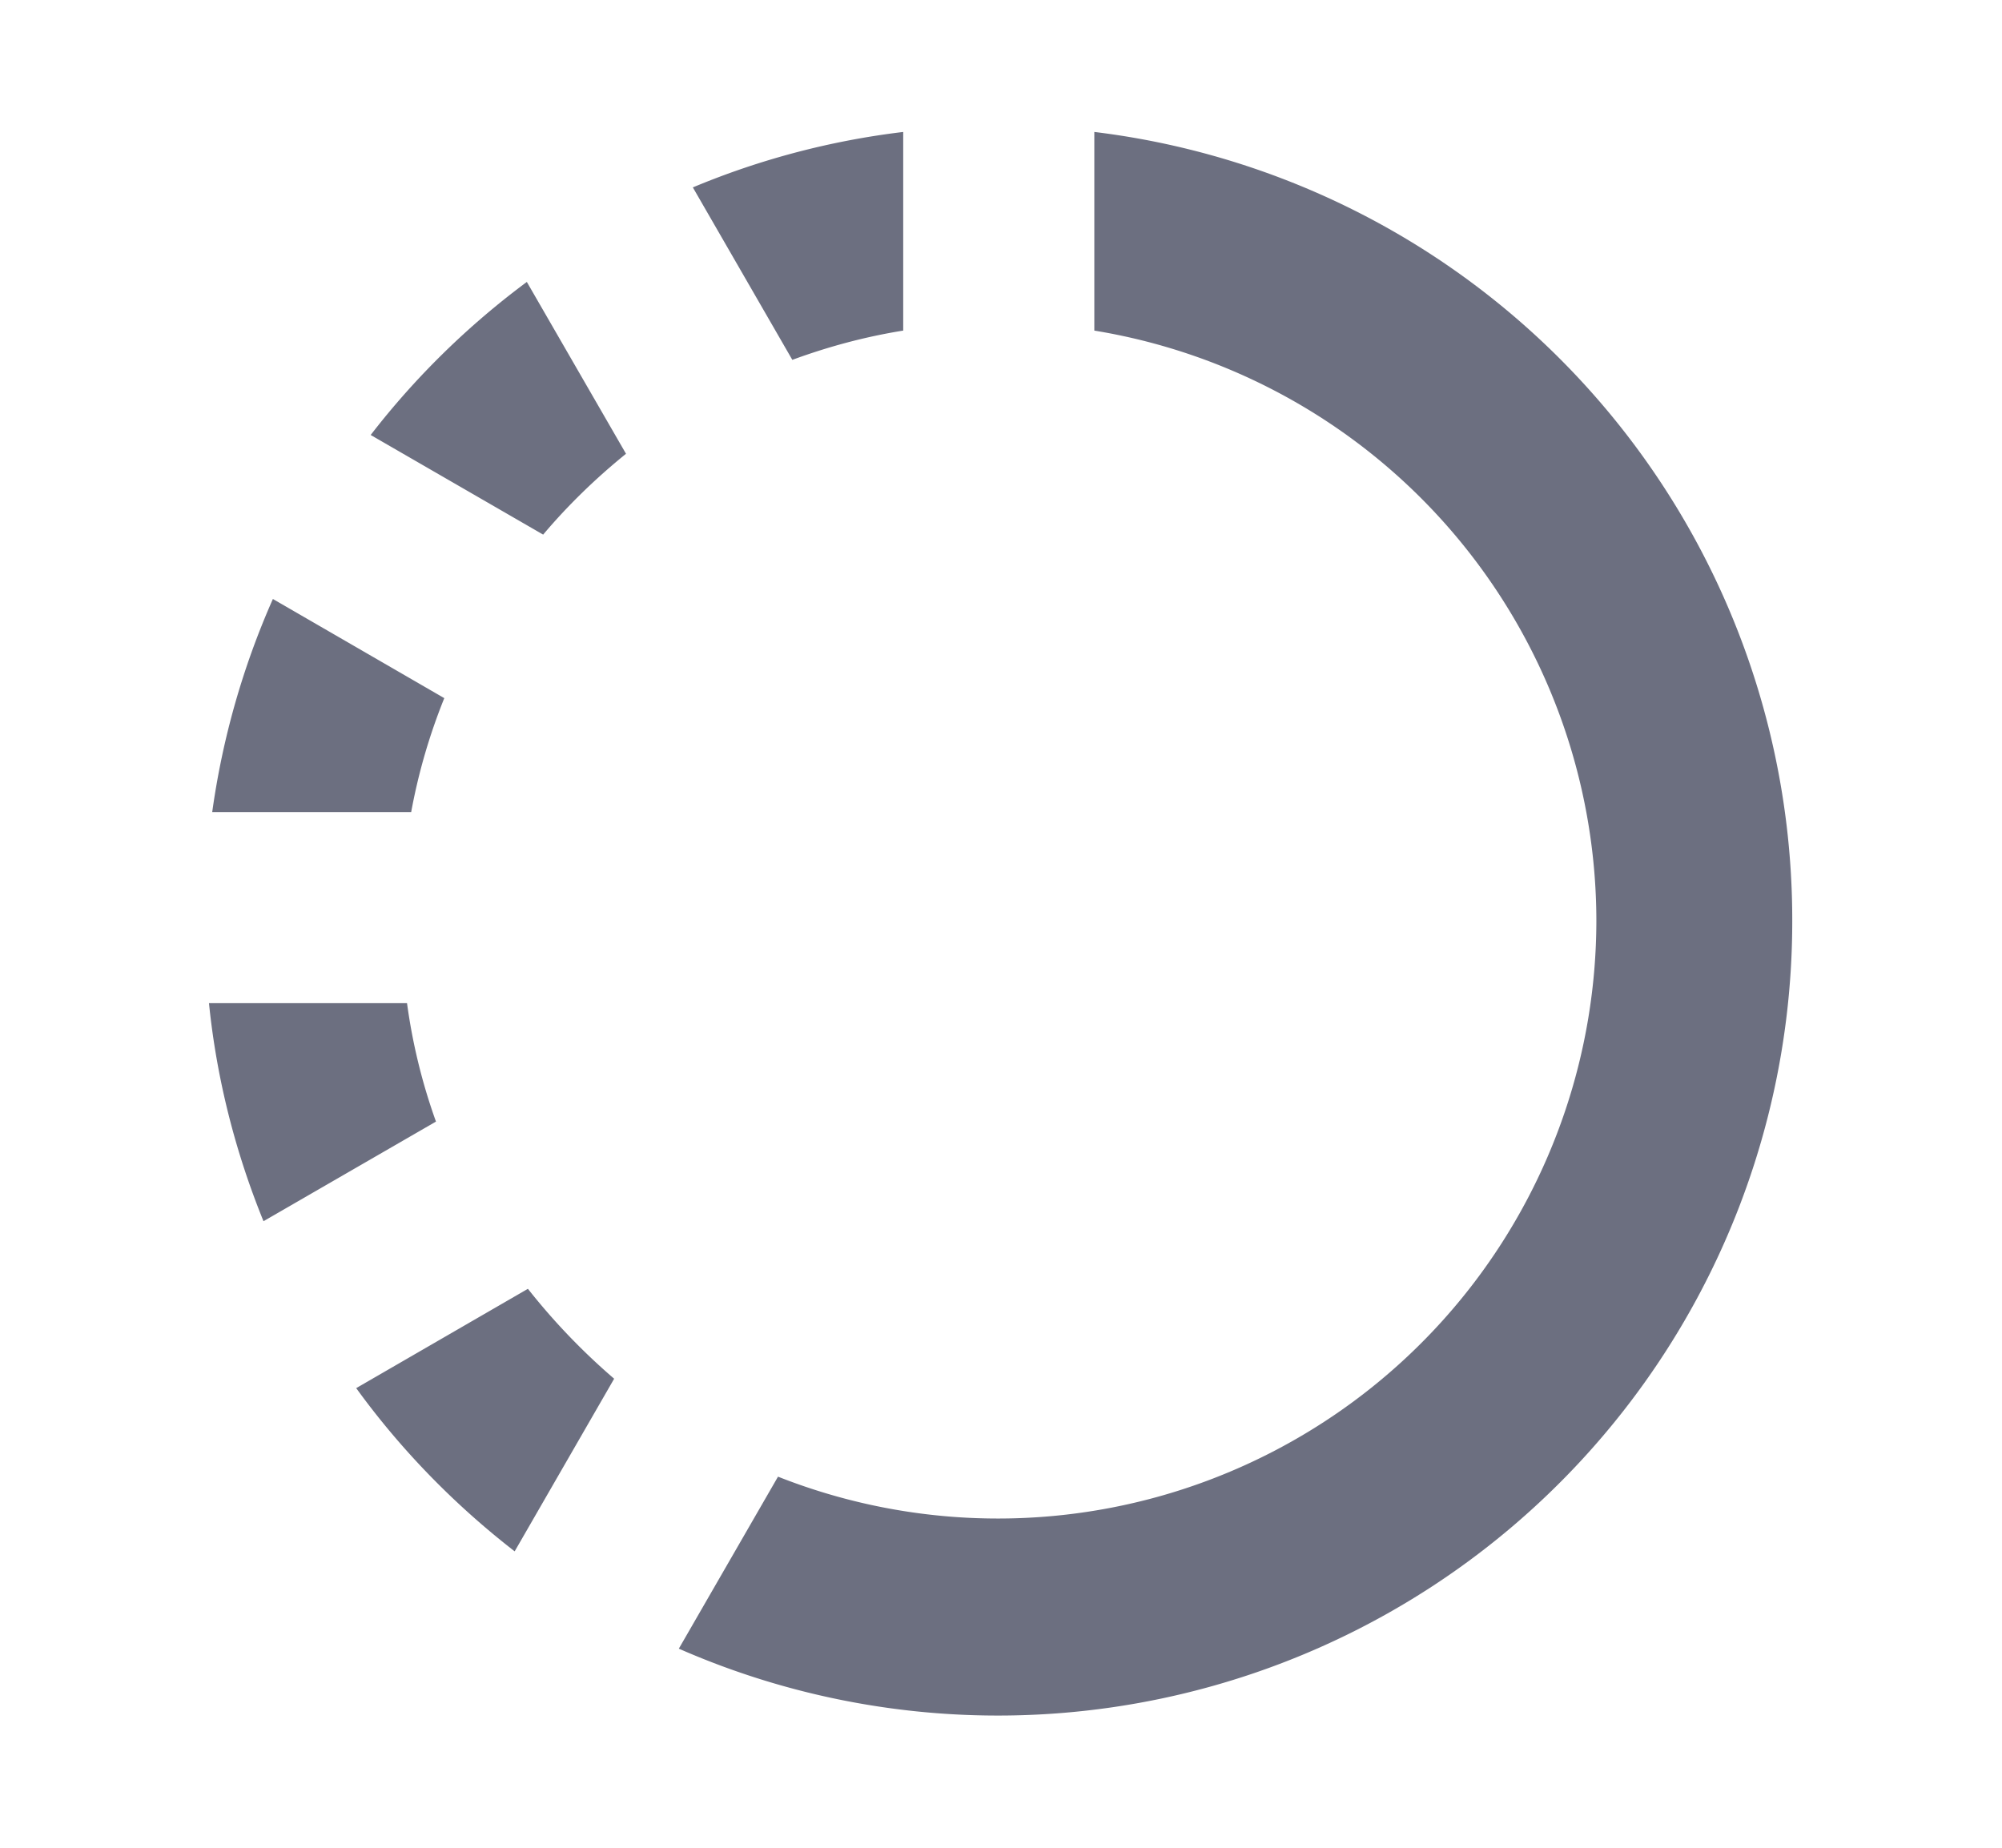 <svg xmlns="http://www.w3.org/2000/svg" width="13" height="12" fill="none" viewBox="0 0 13 12">
  <path fill="#6C6F80" d="M2.643 6.515H1.357c.05.495.173.971.354 1.416l1.12-.647a3.764 3.764 0 0 1-.188-.769Zm.778-4.684c-.38.282-.723.617-1.014.994l1.12.647c.162-.192.343-.367.538-.525l-.644-1.116ZM7.106.857v1.29a3.888 3.888 0 0 1 3.26 3.833 3.886 3.886 0 0 1-5.314 3.61l-.644 1.117a5.158 5.158 0 0 0 7.23-4.725A5.155 5.155 0 0 0 7.107.857Zm-1.241 1.29V.857a5.12 5.12 0 0 0-1.366.36l.646 1.12c.231-.085.471-.15.72-.19ZM1.772 3.89a5.181 5.181 0 0 0-.394 1.384H2.67a3.82 3.82 0 0 1 .215-.74L1.772 3.89Zm1.656 4.48-1.115.645c.29.4.637.756 1.029 1.06l.646-1.121a4.195 4.195 0 0 1-.56-.584Z"/>
</svg>
